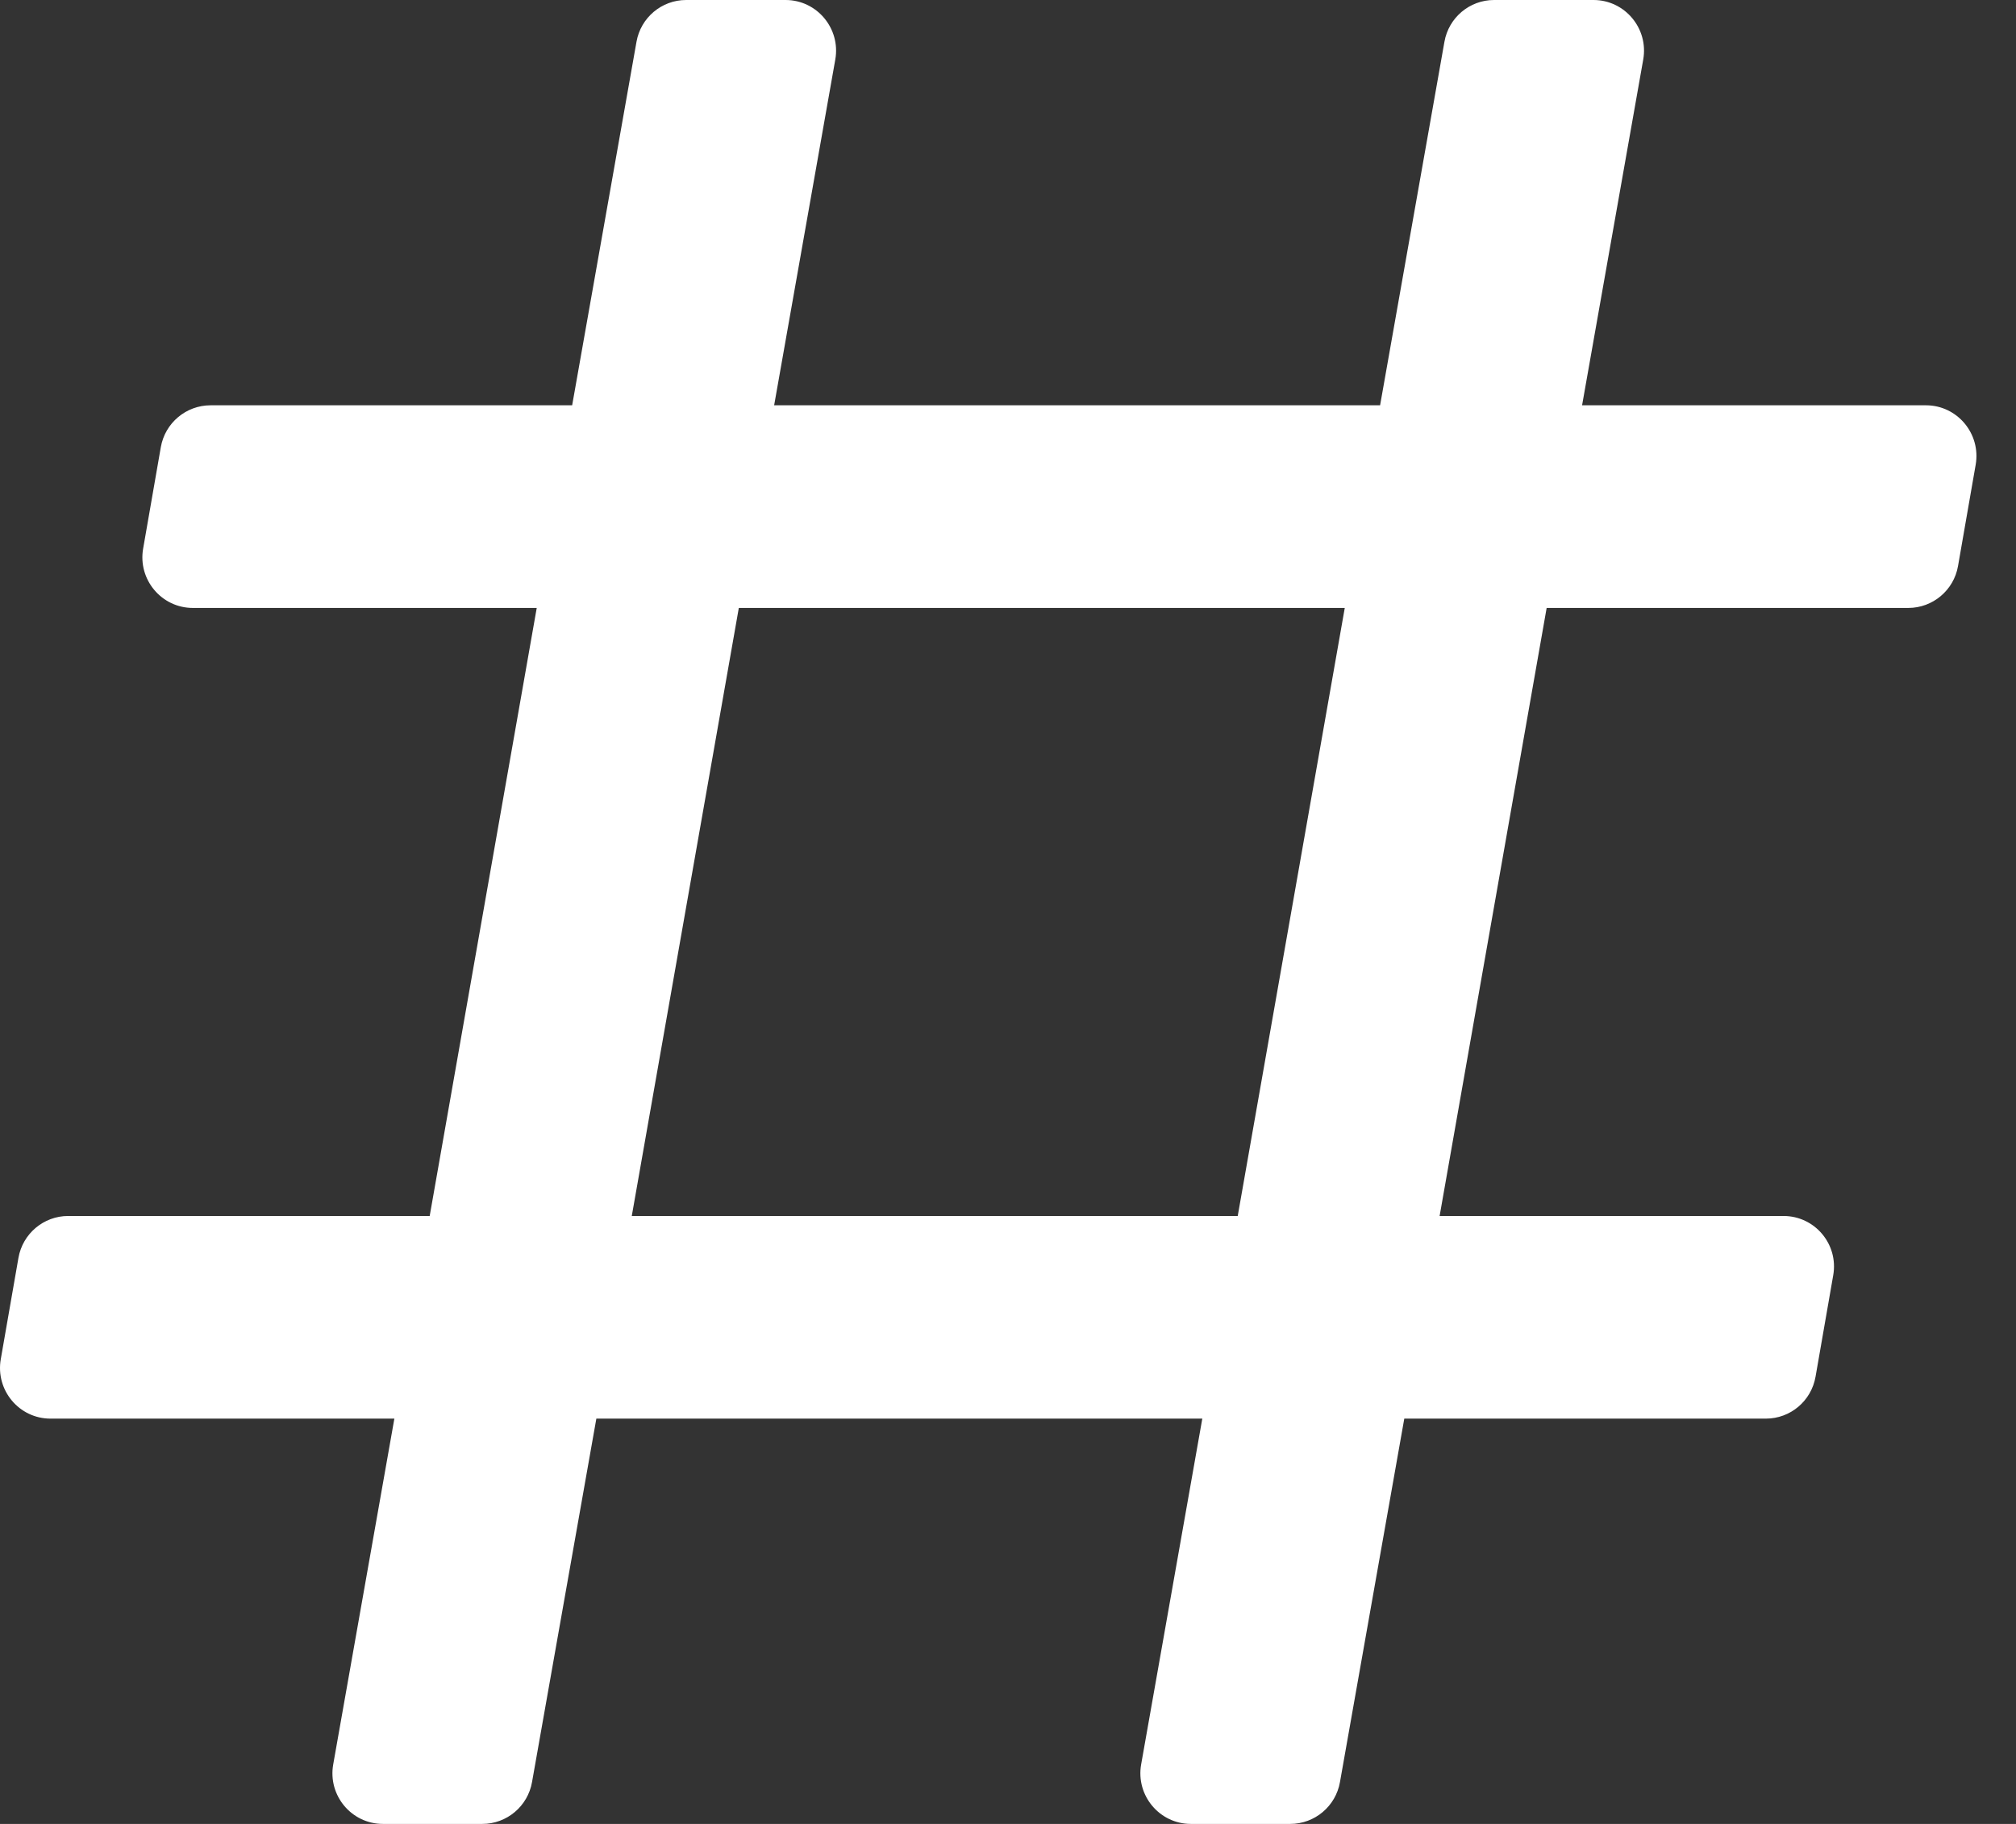 <svg width="21" height="19" viewBox="0 0 21 19" fill="none" xmlns="http://www.w3.org/2000/svg">
<rect x="0" y="0" width="21" height="19" fill="#333333" stroke="none"/>
<path d="M3.989 19C3.661 19 3.414 18.703 3.471 18.38L4.108 14.778H0.526C0.199 14.778 -0.048 14.482 0.008 14.159L0.192 13.104C0.236 12.851 0.455 12.667 0.71 12.667H4.476L5.591 6.333H2.009C1.683 6.333 1.435 6.038 1.491 5.715L1.675 4.659C1.719 4.406 1.938 4.222 2.194 4.222H5.96L6.63 0.436C6.674 0.184 6.892 0 7.147 0H8.183C8.51 0 8.758 0.297 8.701 0.62L8.064 4.222H14.376L15.046 0.436C15.09 0.184 15.308 0 15.563 0H16.599C16.926 0 17.174 0.297 17.117 0.62L16.48 4.222H20.062C20.388 4.222 20.636 4.518 20.58 4.841L20.396 5.897C20.352 6.149 20.133 6.333 19.878 6.333H16.111L14.996 12.667H18.578C18.905 12.667 19.153 12.962 19.096 13.285L18.912 14.341C18.868 14.594 18.65 14.778 18.394 14.778H14.628L13.958 18.564C13.914 18.816 13.695 19 13.44 19H12.405C12.078 19 11.83 18.703 11.887 18.38L12.524 14.778H6.212L5.542 18.564C5.498 18.816 5.279 19 5.024 19H3.989ZM7.696 6.333L6.581 12.667H12.893L14.008 6.333H7.696Z" fill="white"/>
</svg>
